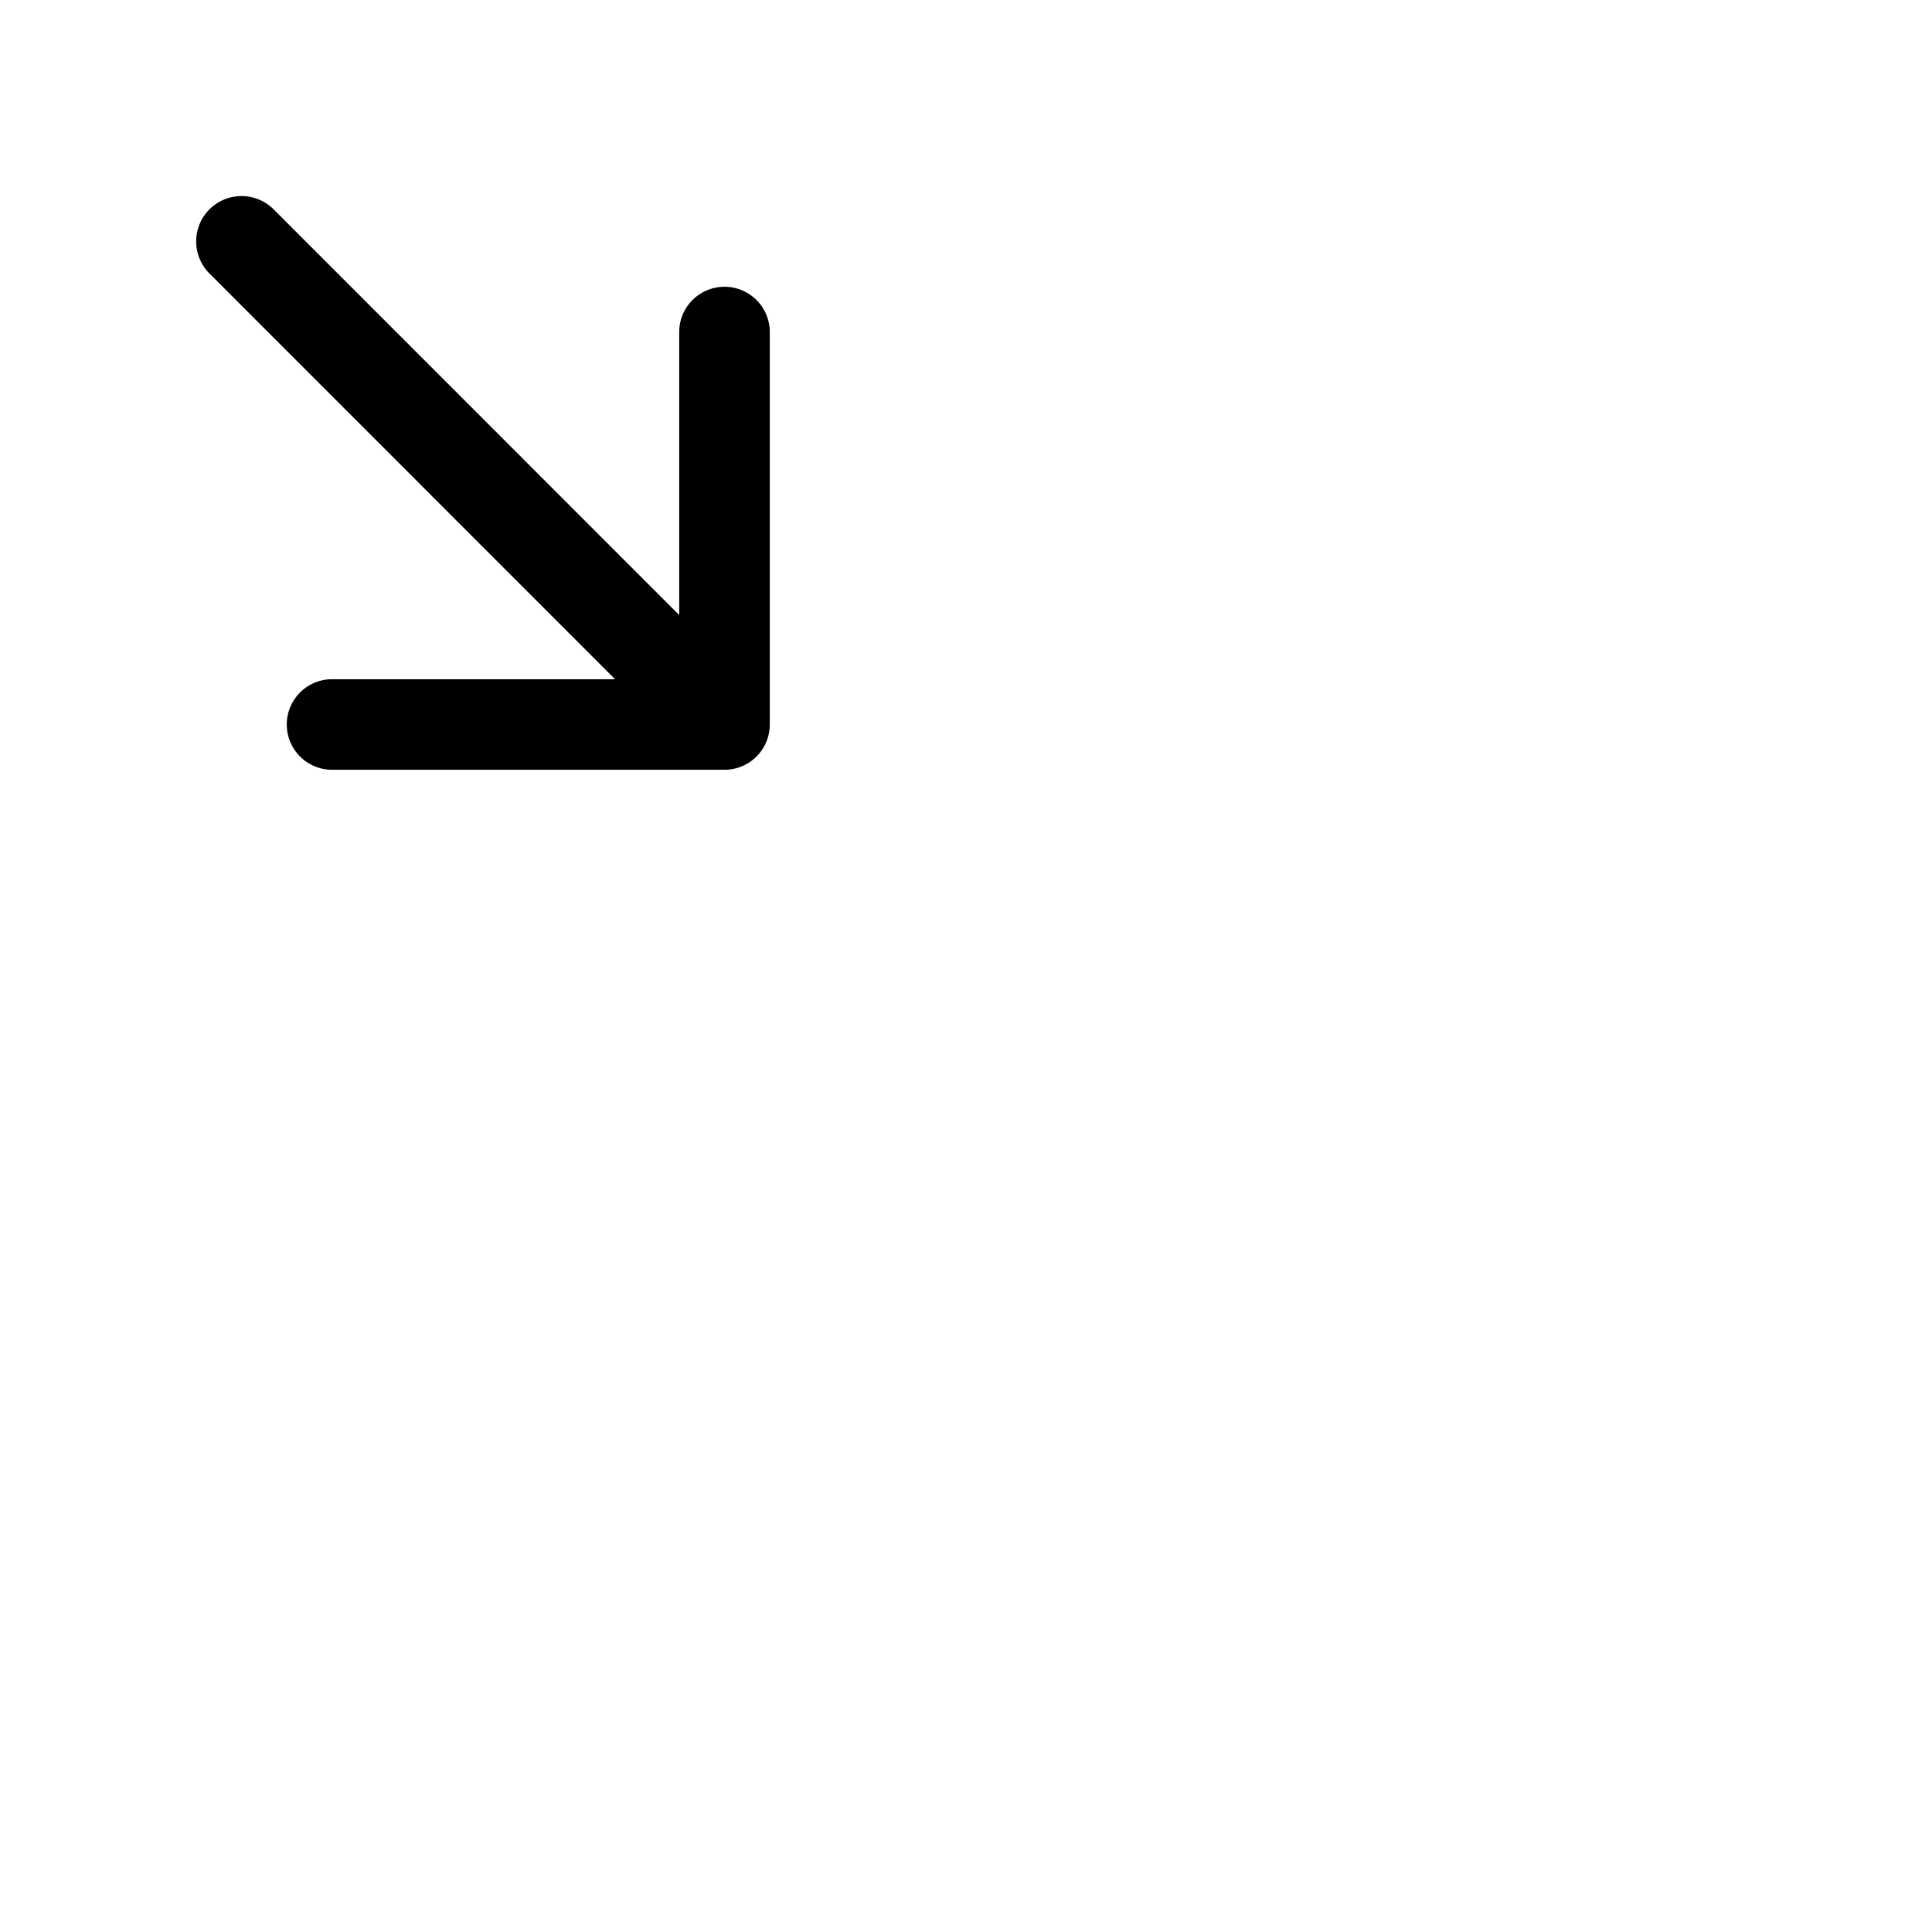 <svg xmlns="http://www.w3.org/2000/svg" version="1.1" viewBox="0 0 512 512" fill="currentColor"><path fill="currentColor" d="M204 88v104a12 12 0 0 1-12 12H88a12 12 0 0 1 0-24h75L55.51 72.48a12 12 0 0 1 17-17L180 163V88a12 12 0 0 1 24 0"/></svg>